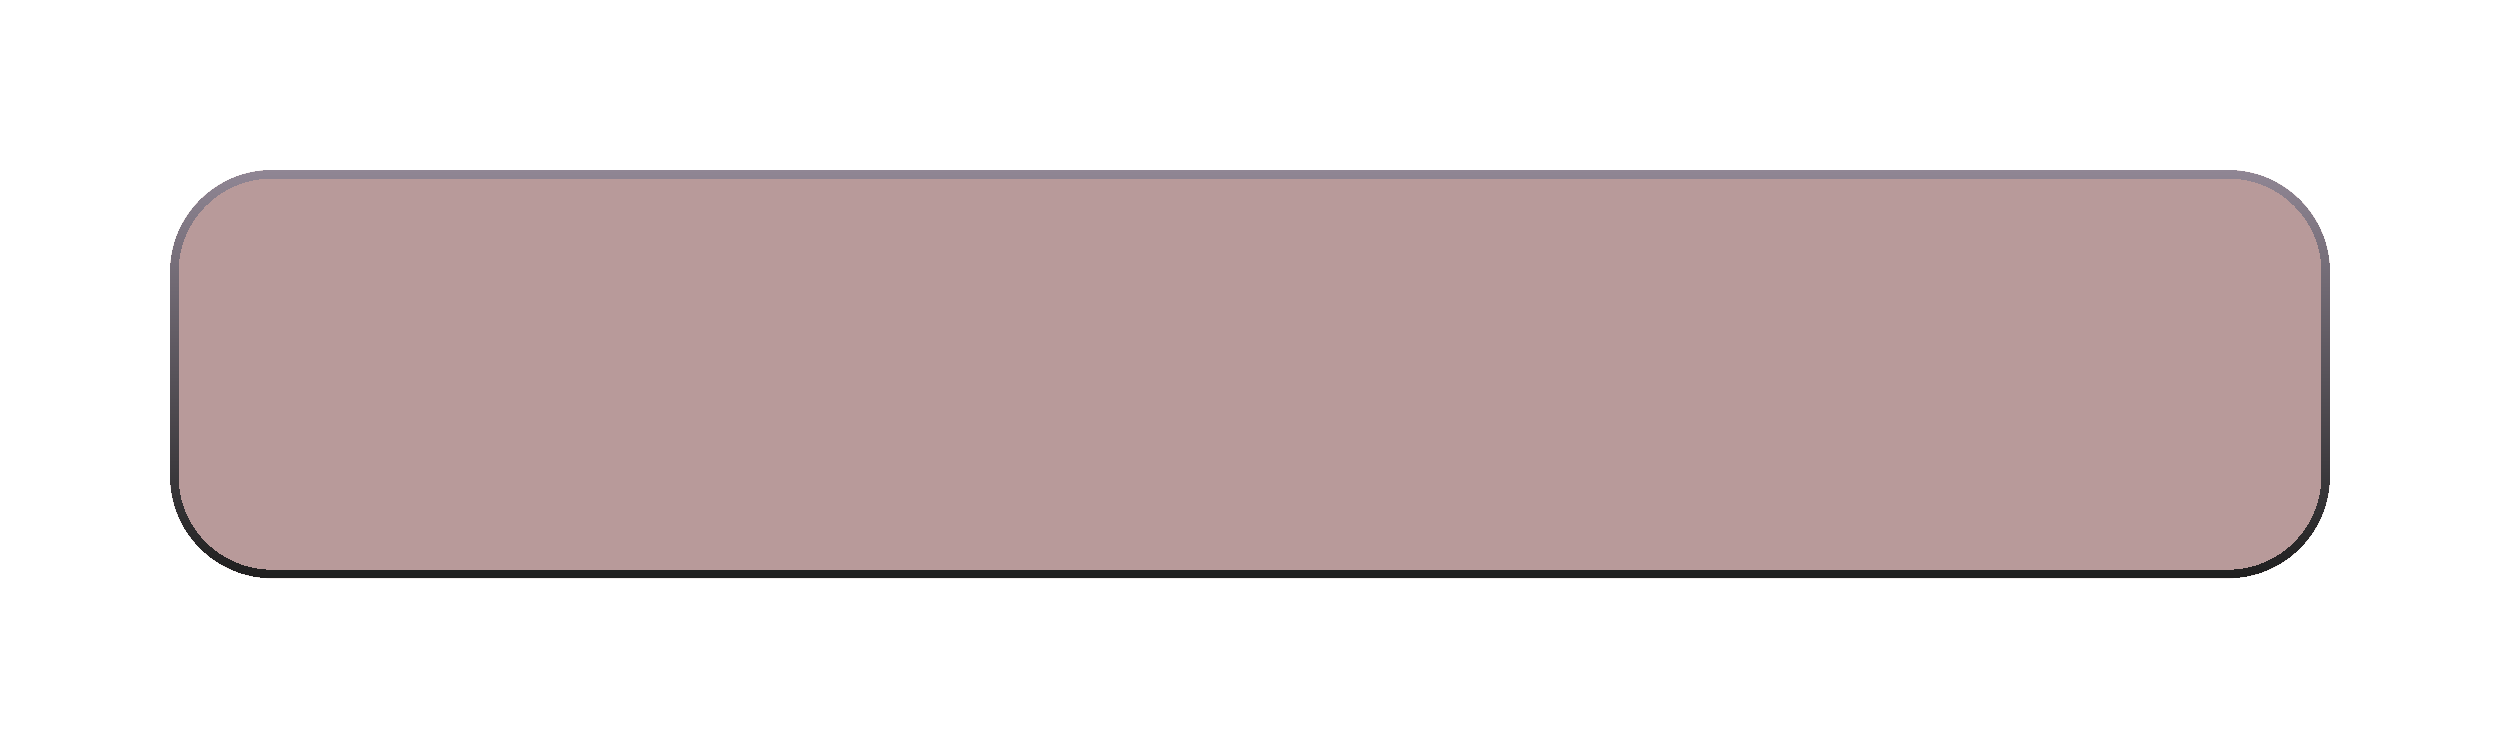 <svg width="294" height="88" viewBox="0 0 294 88" fill="none" xmlns="http://www.w3.org/2000/svg">
<g filter="url(#filter0_d_239_3298)">
<g clip-path="url(#clip0_239_3298)">
<path d="M274 21.16C274 18.31 271.69 16 268.84 16H25.16C22.31 16 20 18.31 20 21.16V58.84C20 61.69 22.31 64 25.16 64H268.84C271.69 64 274 61.69 274 58.84V21.16Z" fill="#8C5A5A" fill-opacity="0.61"/>
</g>
<path d="M262 16.5H32C25.649 16.5 20.5 21.649 20.5 28V52C20.5 58.351 25.649 63.5 32 63.5H262C268.351 63.5 273.5 58.351 273.5 52V28C273.5 21.649 268.351 16.5 262 16.5Z" stroke="url(#paint0_linear_239_3298)" shape-rendering="crispEdges"/>
</g>
<defs>
<filter id="filter0_d_239_3298" x="0" y="0" width="294" height="88" filterUnits="userSpaceOnUse" color-interpolation-filters="sRGB">
<feFlood flood-opacity="0" result="BackgroundImageFix"/>
<feColorMatrix in="SourceAlpha" type="matrix" values="0 0 0 0 0 0 0 0 0 0 0 0 0 0 0 0 0 0 127 0" result="hardAlpha"/>
<feOffset dy="4"/>
<feGaussianBlur stdDeviation="10"/>
<feComposite in2="hardAlpha" operator="out"/>
<feColorMatrix type="matrix" values="0 0 0 0 0 0 0 0 0 0 0 0 0 0 0 0 0 0 0.25 0"/>
<feBlend mode="normal" in2="BackgroundImageFix" result="effect1_dropShadow_239_3298"/>
<feBlend mode="normal" in="SourceGraphic" in2="effect1_dropShadow_239_3298" result="shape"/>
</filter>
<linearGradient id="paint0_linear_239_3298" x1="147" y1="16" x2="147" y2="64" gradientUnits="userSpaceOnUse">
<stop stop-color="#908694"/>
<stop offset="1" stop-color="#1F1F1F"/>
</linearGradient>
<clipPath id="clip0_239_3298">
<path d="M274 28C274 21.373 268.627 16 262 16H32C25.373 16 20 21.373 20 28V52C20 58.627 25.373 64 32 64H262C268.627 64 274 58.627 274 52V28Z" fill="white"/>
</clipPath>
</defs>
</svg>
